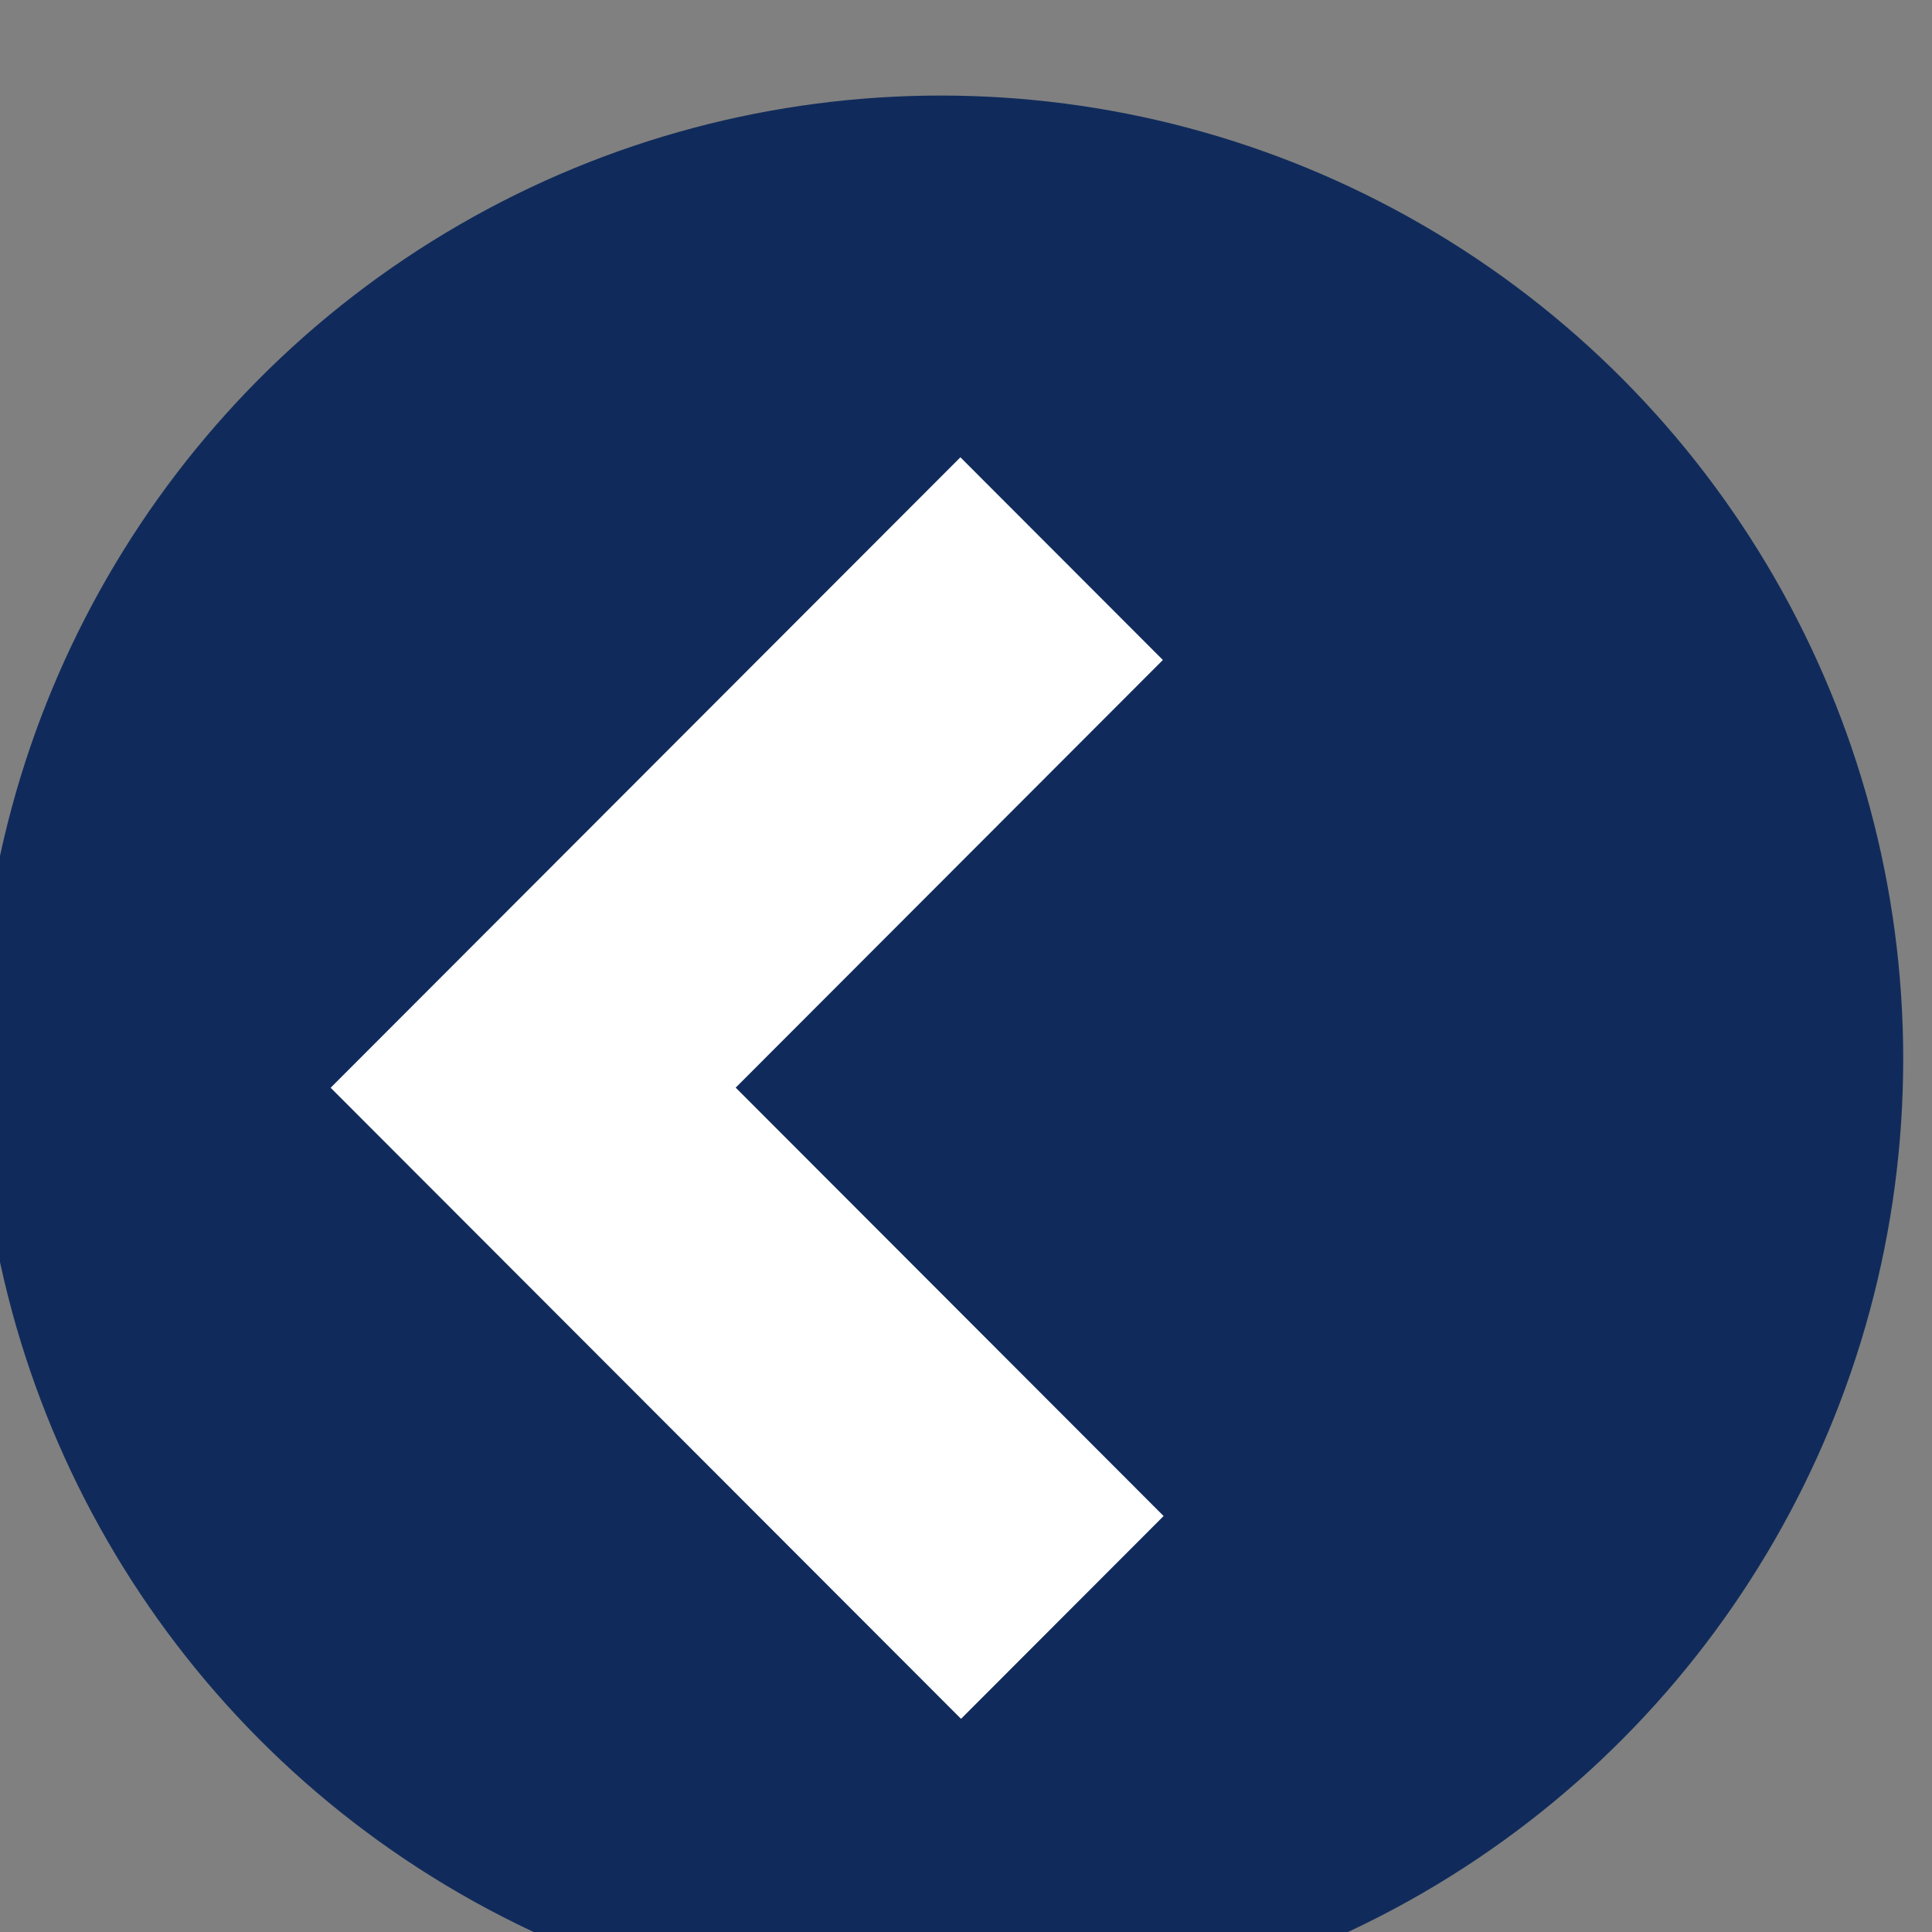 <?xml version="1.0" encoding="UTF-8" standalone="no"?>
<!DOCTYPE svg PUBLIC "-//W3C//DTD SVG 1.1//EN" "http://www.w3.org/Graphics/SVG/1.1/DTD/svg11.dtd">
<svg width="100%" height="100%" viewBox="0 0 76 76" version="1.1" xmlns="http://www.w3.org/2000/svg" xmlns:xlink="http://www.w3.org/1999/xlink" xml:space="preserve" xmlns:serif="http://www.serif.com/" style="fill-rule:evenodd;clip-rule:evenodd;stroke-linejoin:round;stroke-miterlimit:2;">
    <rect x="0" y="0" width="76" height="76" fill="#808080" stroke="none"/>
    <g transform="matrix(1,0,0,1,-7842.28,-5875.57)">
        <g transform="matrix(1,0,0,0.84,-15259.3,1264)">
            <g transform="matrix(0.584,0,0,0.696,9462.01,1705.44)">
                <circle cx="23418.8" cy="5508.79" r="64.826" style="fill:rgb(16,43,91);"/>
                <clipPath id="_clip1">
                    <circle cx="23418.8" cy="5508.79" r="64.826"/>
                </clipPath>
                <g clip-path="url(#_clip1)">
                    <g transform="matrix(0.707,-0.707,0.707,0.707,2969.07,18182.2)">
                        <path d="M23394.7,5471.87L23394.7,5471.87L23394.7,5531.88L23414,5531.88L23414,5491.11L23454.7,5491.11L23454.7,5471.82L23394.7,5471.82L23394.7,5471.87Z" style="fill:white;"/>
                    </g>
                </g>
            </g>
        </g>
    </g>
</svg>
